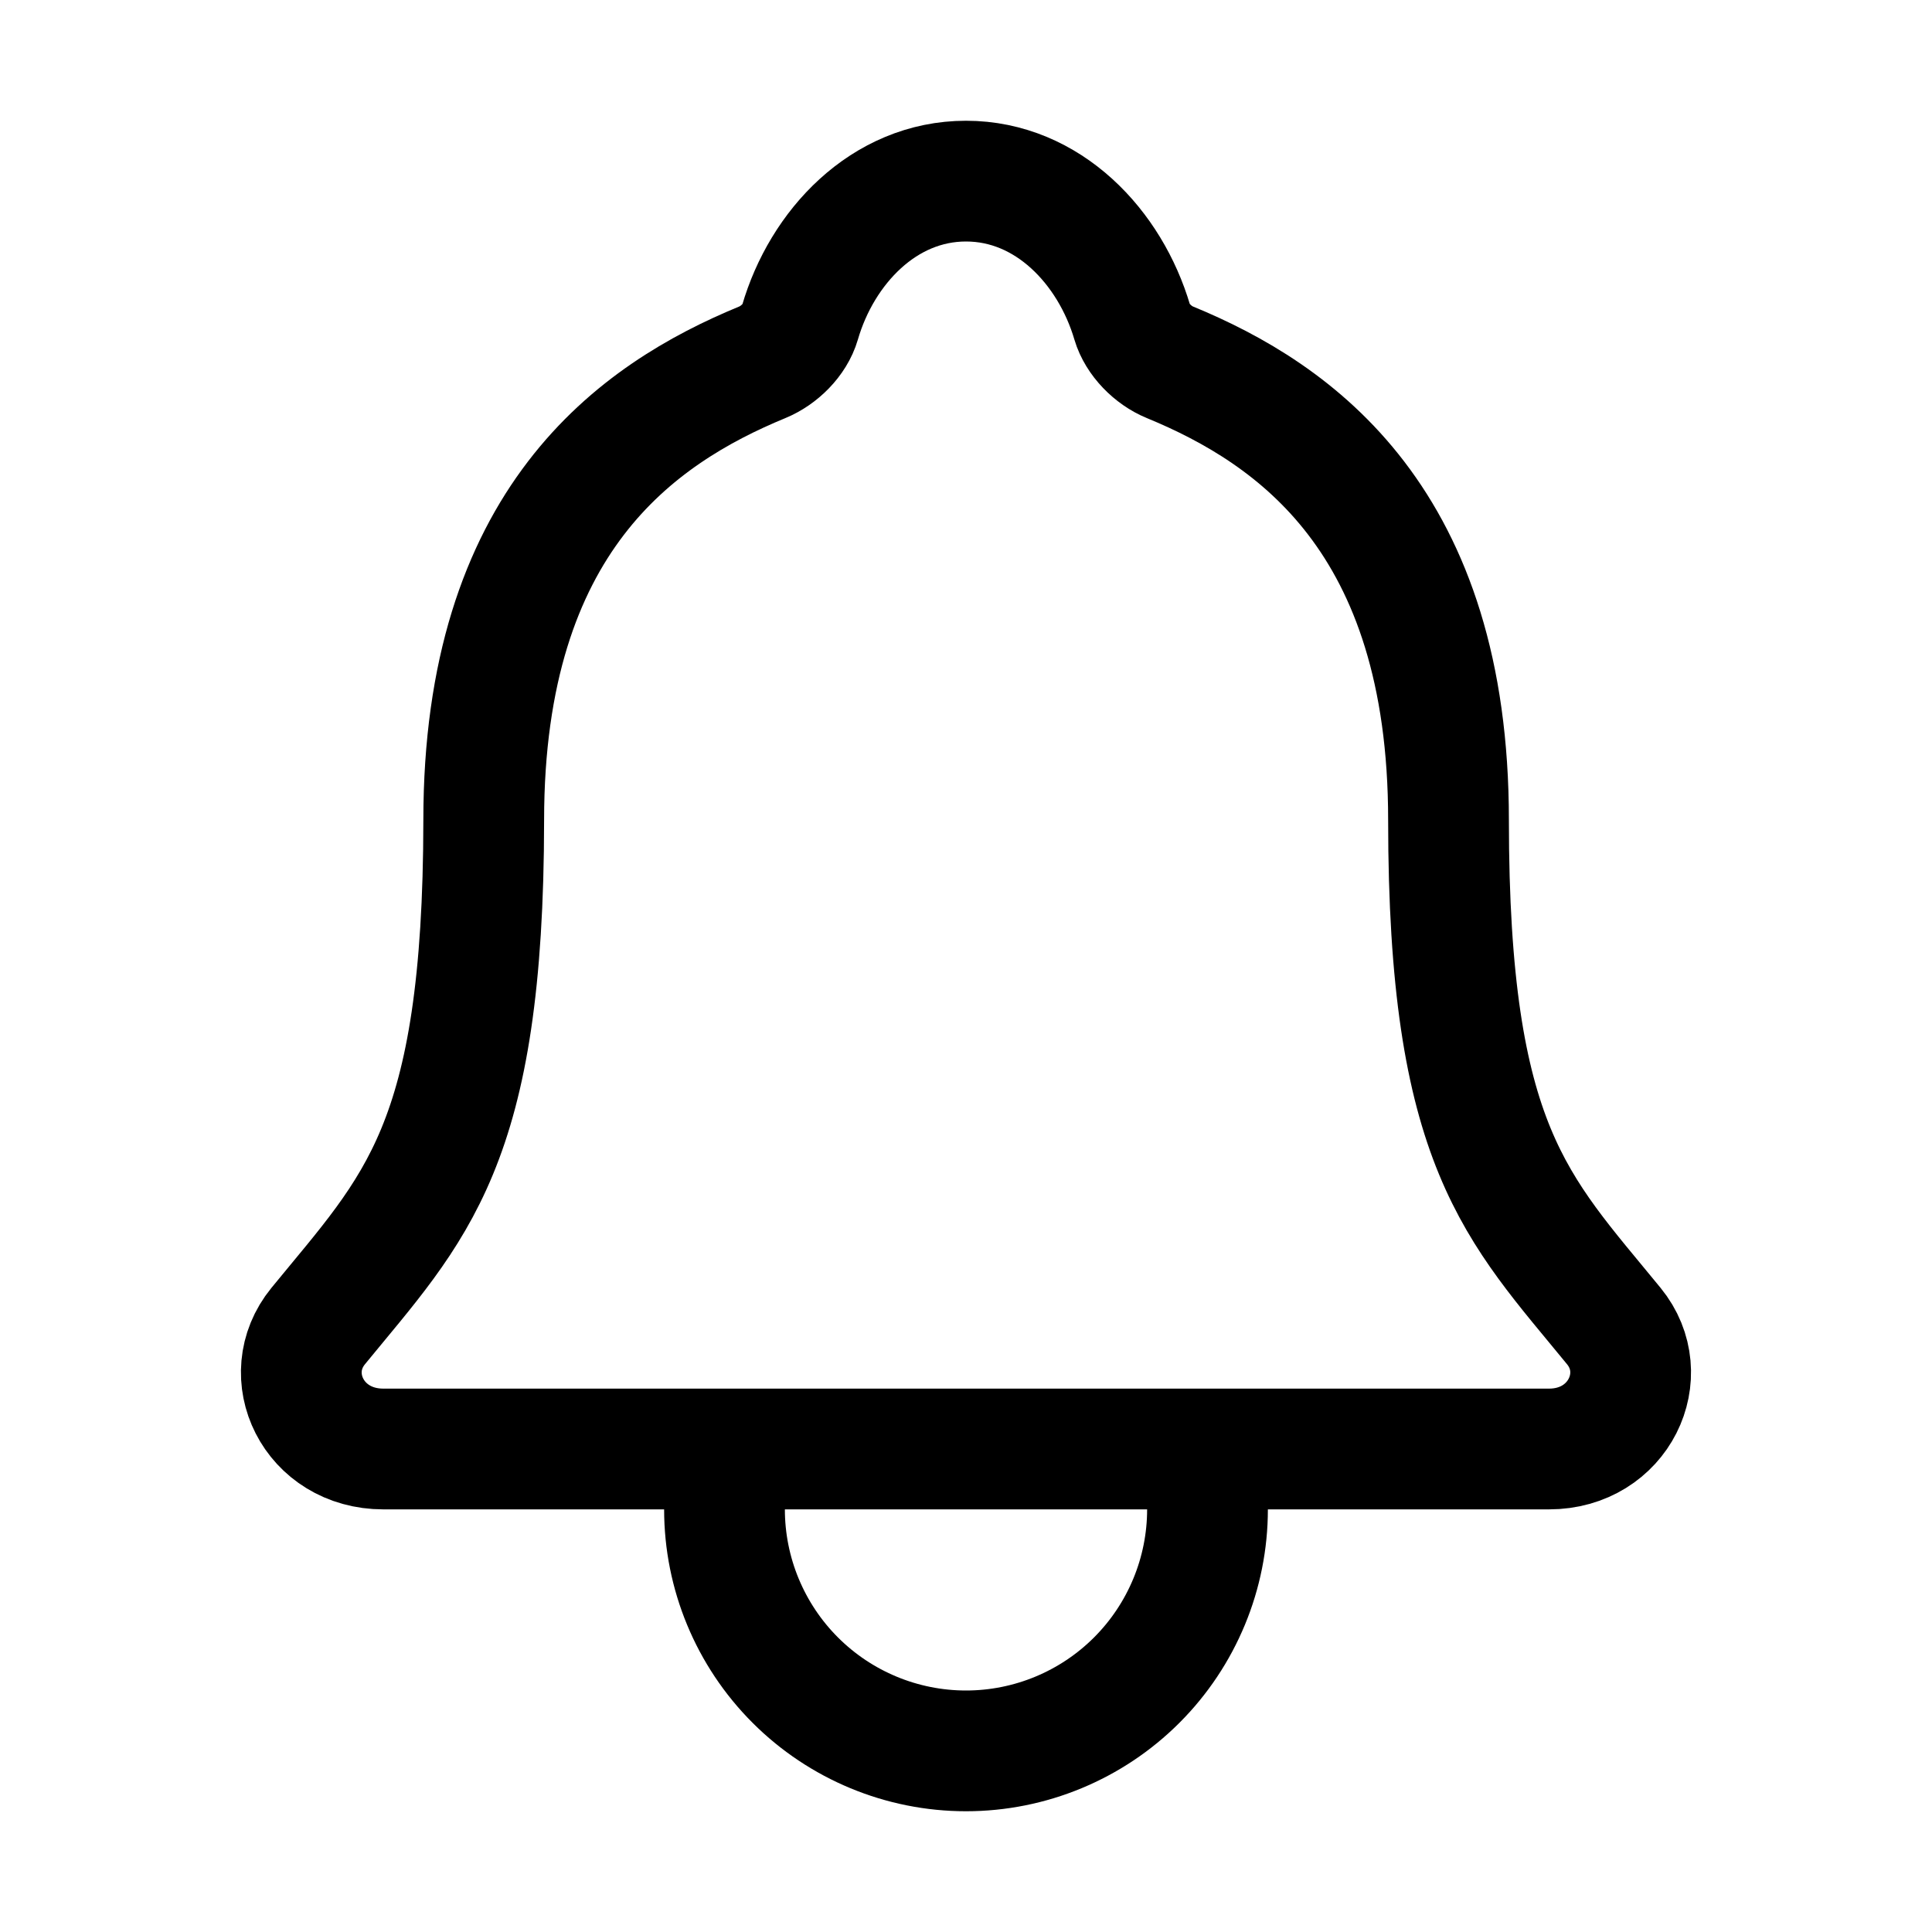 <svg width="16" height="16" viewBox="0 0 16 16" fill="none" xmlns="http://www.w3.org/2000/svg">
<path d="M10 12V12.5C10 13.03 9.789 13.539 9.414 13.914C9.039 14.289 8.53 14.5 8 14.5C7.47 14.5 6.961 14.289 6.586 13.914C6.211 13.539 6 13.03 6 12.5V12M13.365 10.982C12.562 10 11.996 9.5 11.996 6.792C11.996 4.312 10.73 3.429 9.688 3C9.549 2.943 9.419 2.812 9.377 2.67C9.194 2.048 8.681 1.5 8 1.5C7.319 1.5 6.806 2.048 6.625 2.671C6.583 2.815 6.452 2.943 6.314 3C5.271 3.43 4.006 4.31 4.006 6.792C4.004 9.5 3.438 10 2.635 10.982C2.303 11.389 2.594 12 3.175 12H12.828C13.406 12 13.696 11.387 13.365 10.982Z" stroke="black" stroke-linecap="round" stroke-linejoin="round"/>
</svg>
